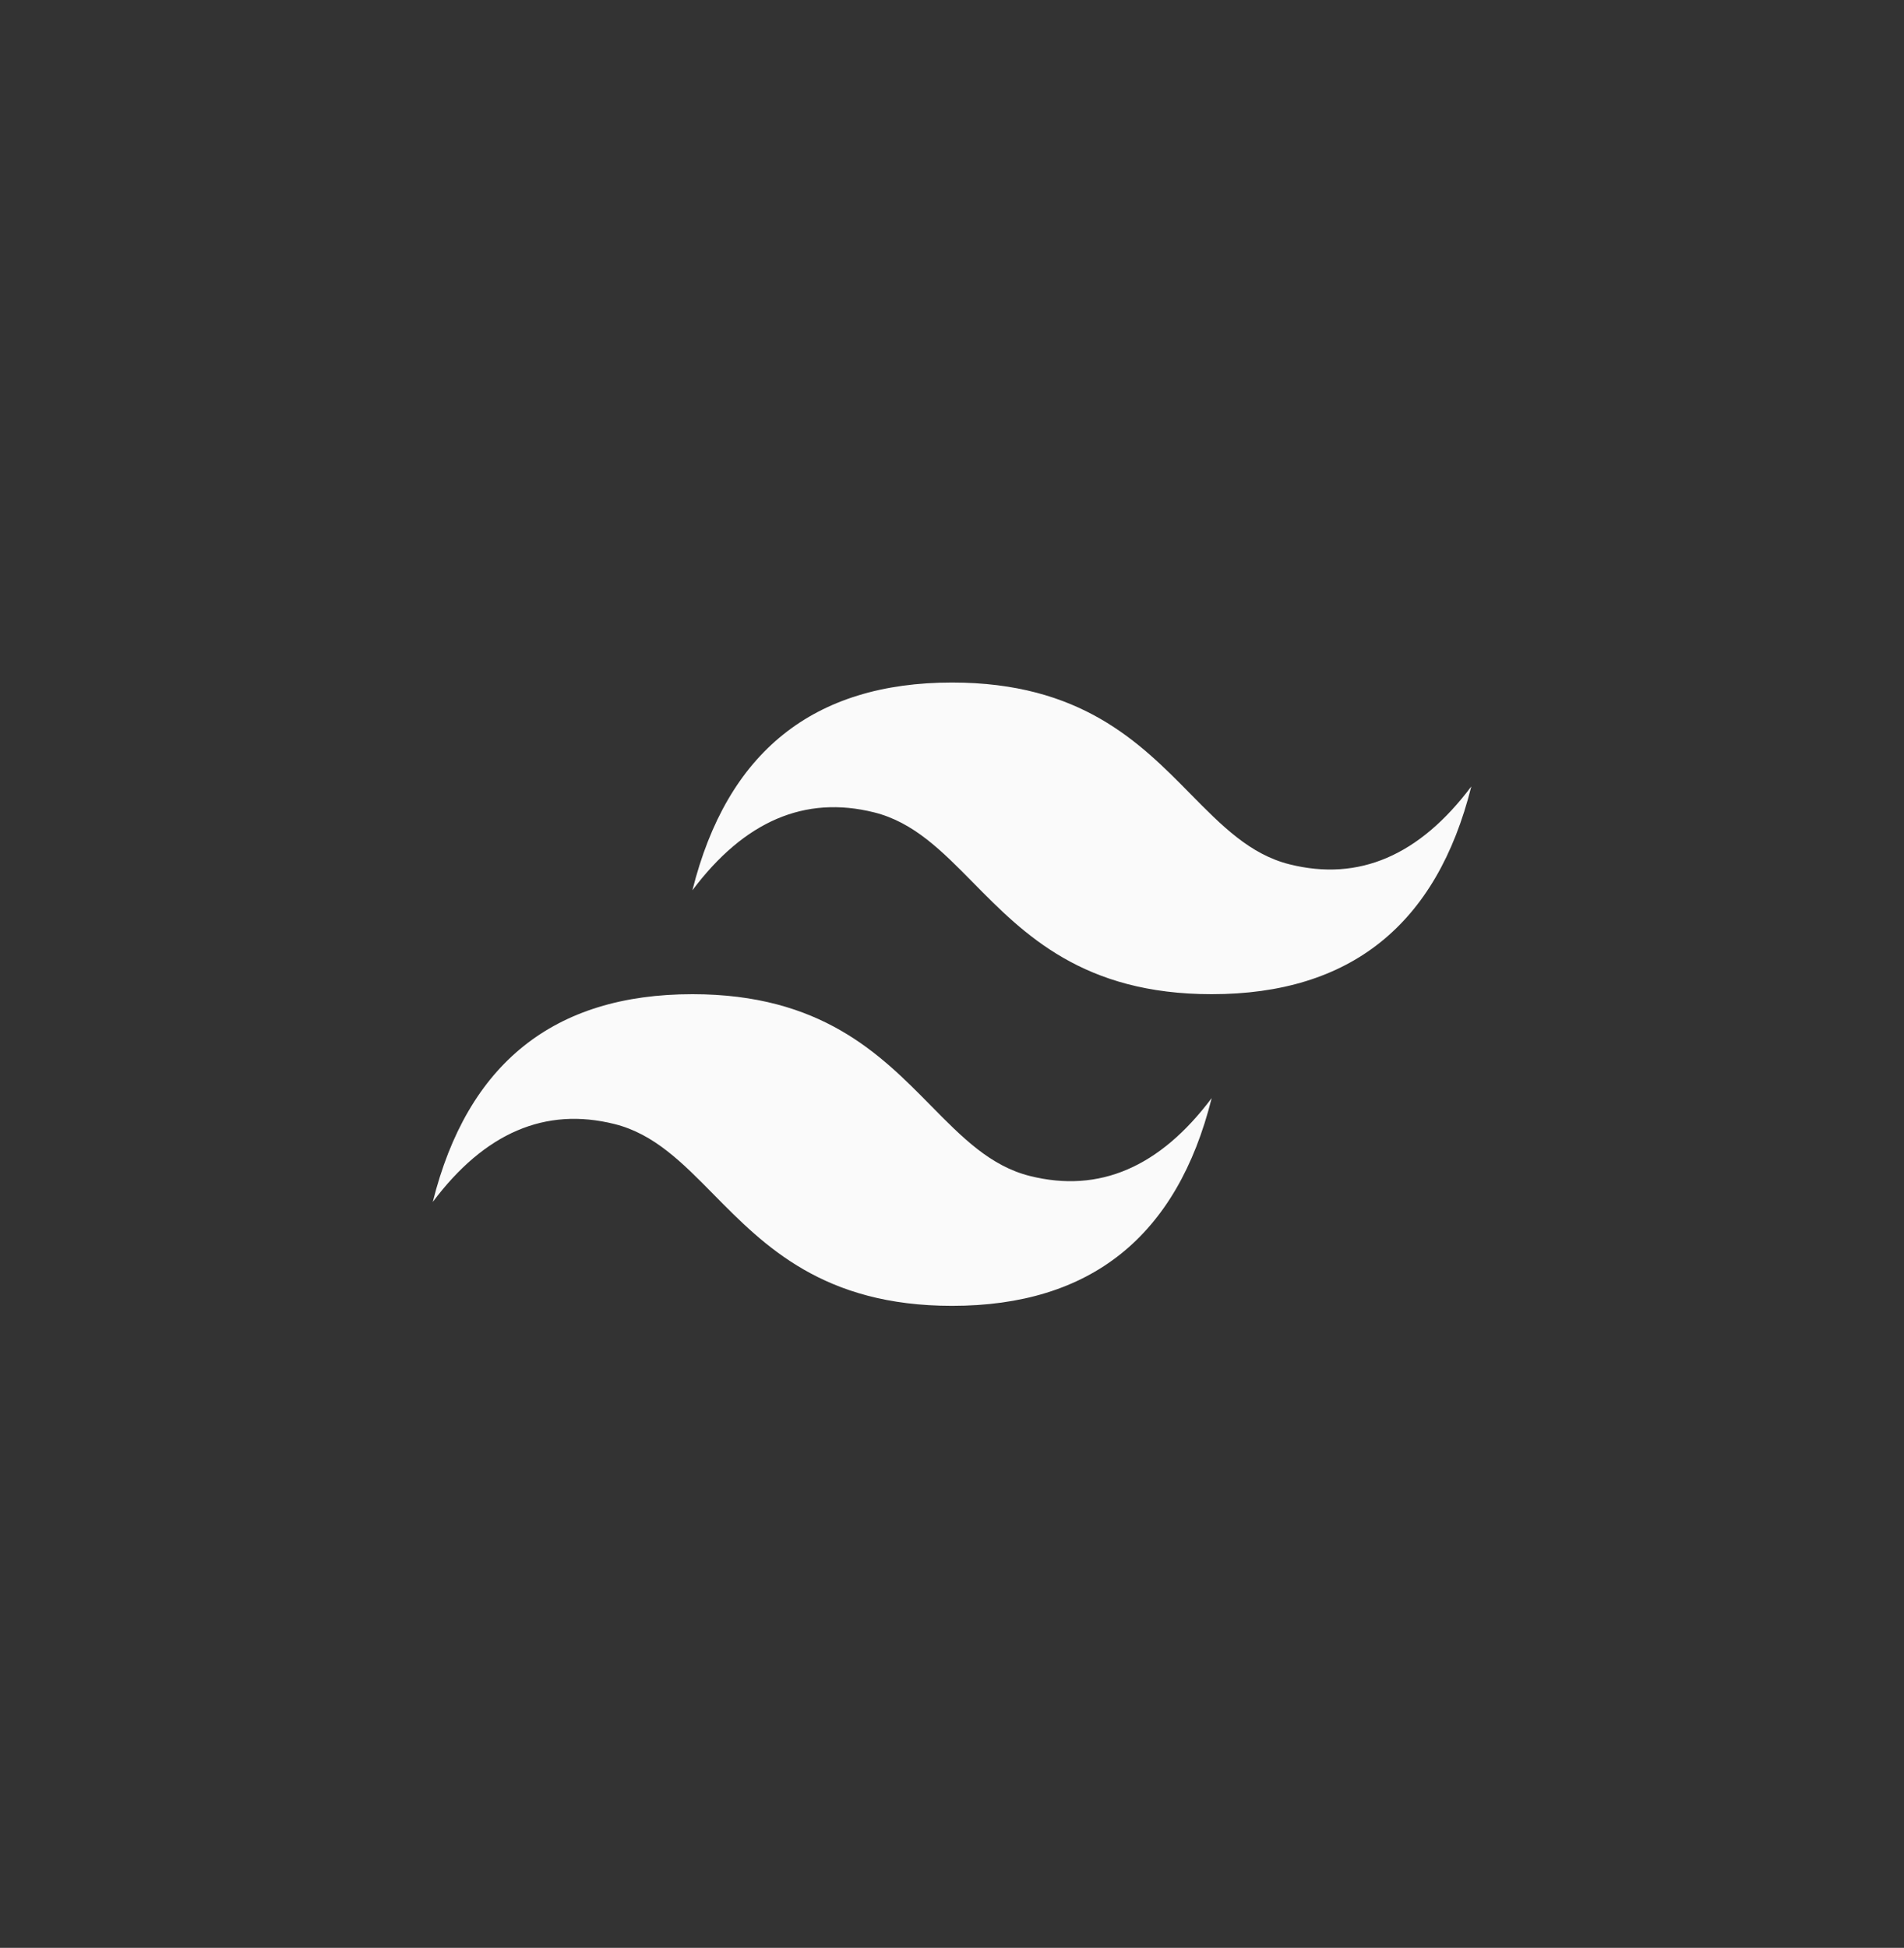 <svg width="44" height="45" viewBox="0 0 44 45" fill="none" xmlns="http://www.w3.org/2000/svg">
<rect x="0" y="0" width="44" height="45" fill="#333333" stroke="none"/>
<path d="M22.001 15.768C18.801 15.768 16.801 17.368 16.001 20.568C17.201 18.968 18.601 18.368 20.201 18.768C21.114 18.996 21.766 19.658 22.489 20.392C23.666 21.586 25.027 22.968 28.001 22.968C31.201 22.968 33.201 21.368 34.001 18.168C32.801 19.768 31.401 20.368 29.801 19.968C28.888 19.74 28.236 19.078 27.513 18.344C26.337 17.15 24.976 15.768 22.001 15.768ZM16.001 22.968C12.801 22.968 10.801 24.568 10.001 27.768C11.201 26.168 12.601 25.568 14.201 25.968C15.114 26.196 15.766 26.858 16.489 27.592C17.666 28.786 19.027 30.168 22.001 30.168C25.201 30.168 27.201 28.568 28.001 25.368C26.801 26.968 25.401 27.568 23.801 27.168C22.888 26.94 22.236 26.278 21.513 25.544C20.337 24.35 18.976 22.968 16.001 22.968Z" fill="#FAFAFA"/>
</svg>
